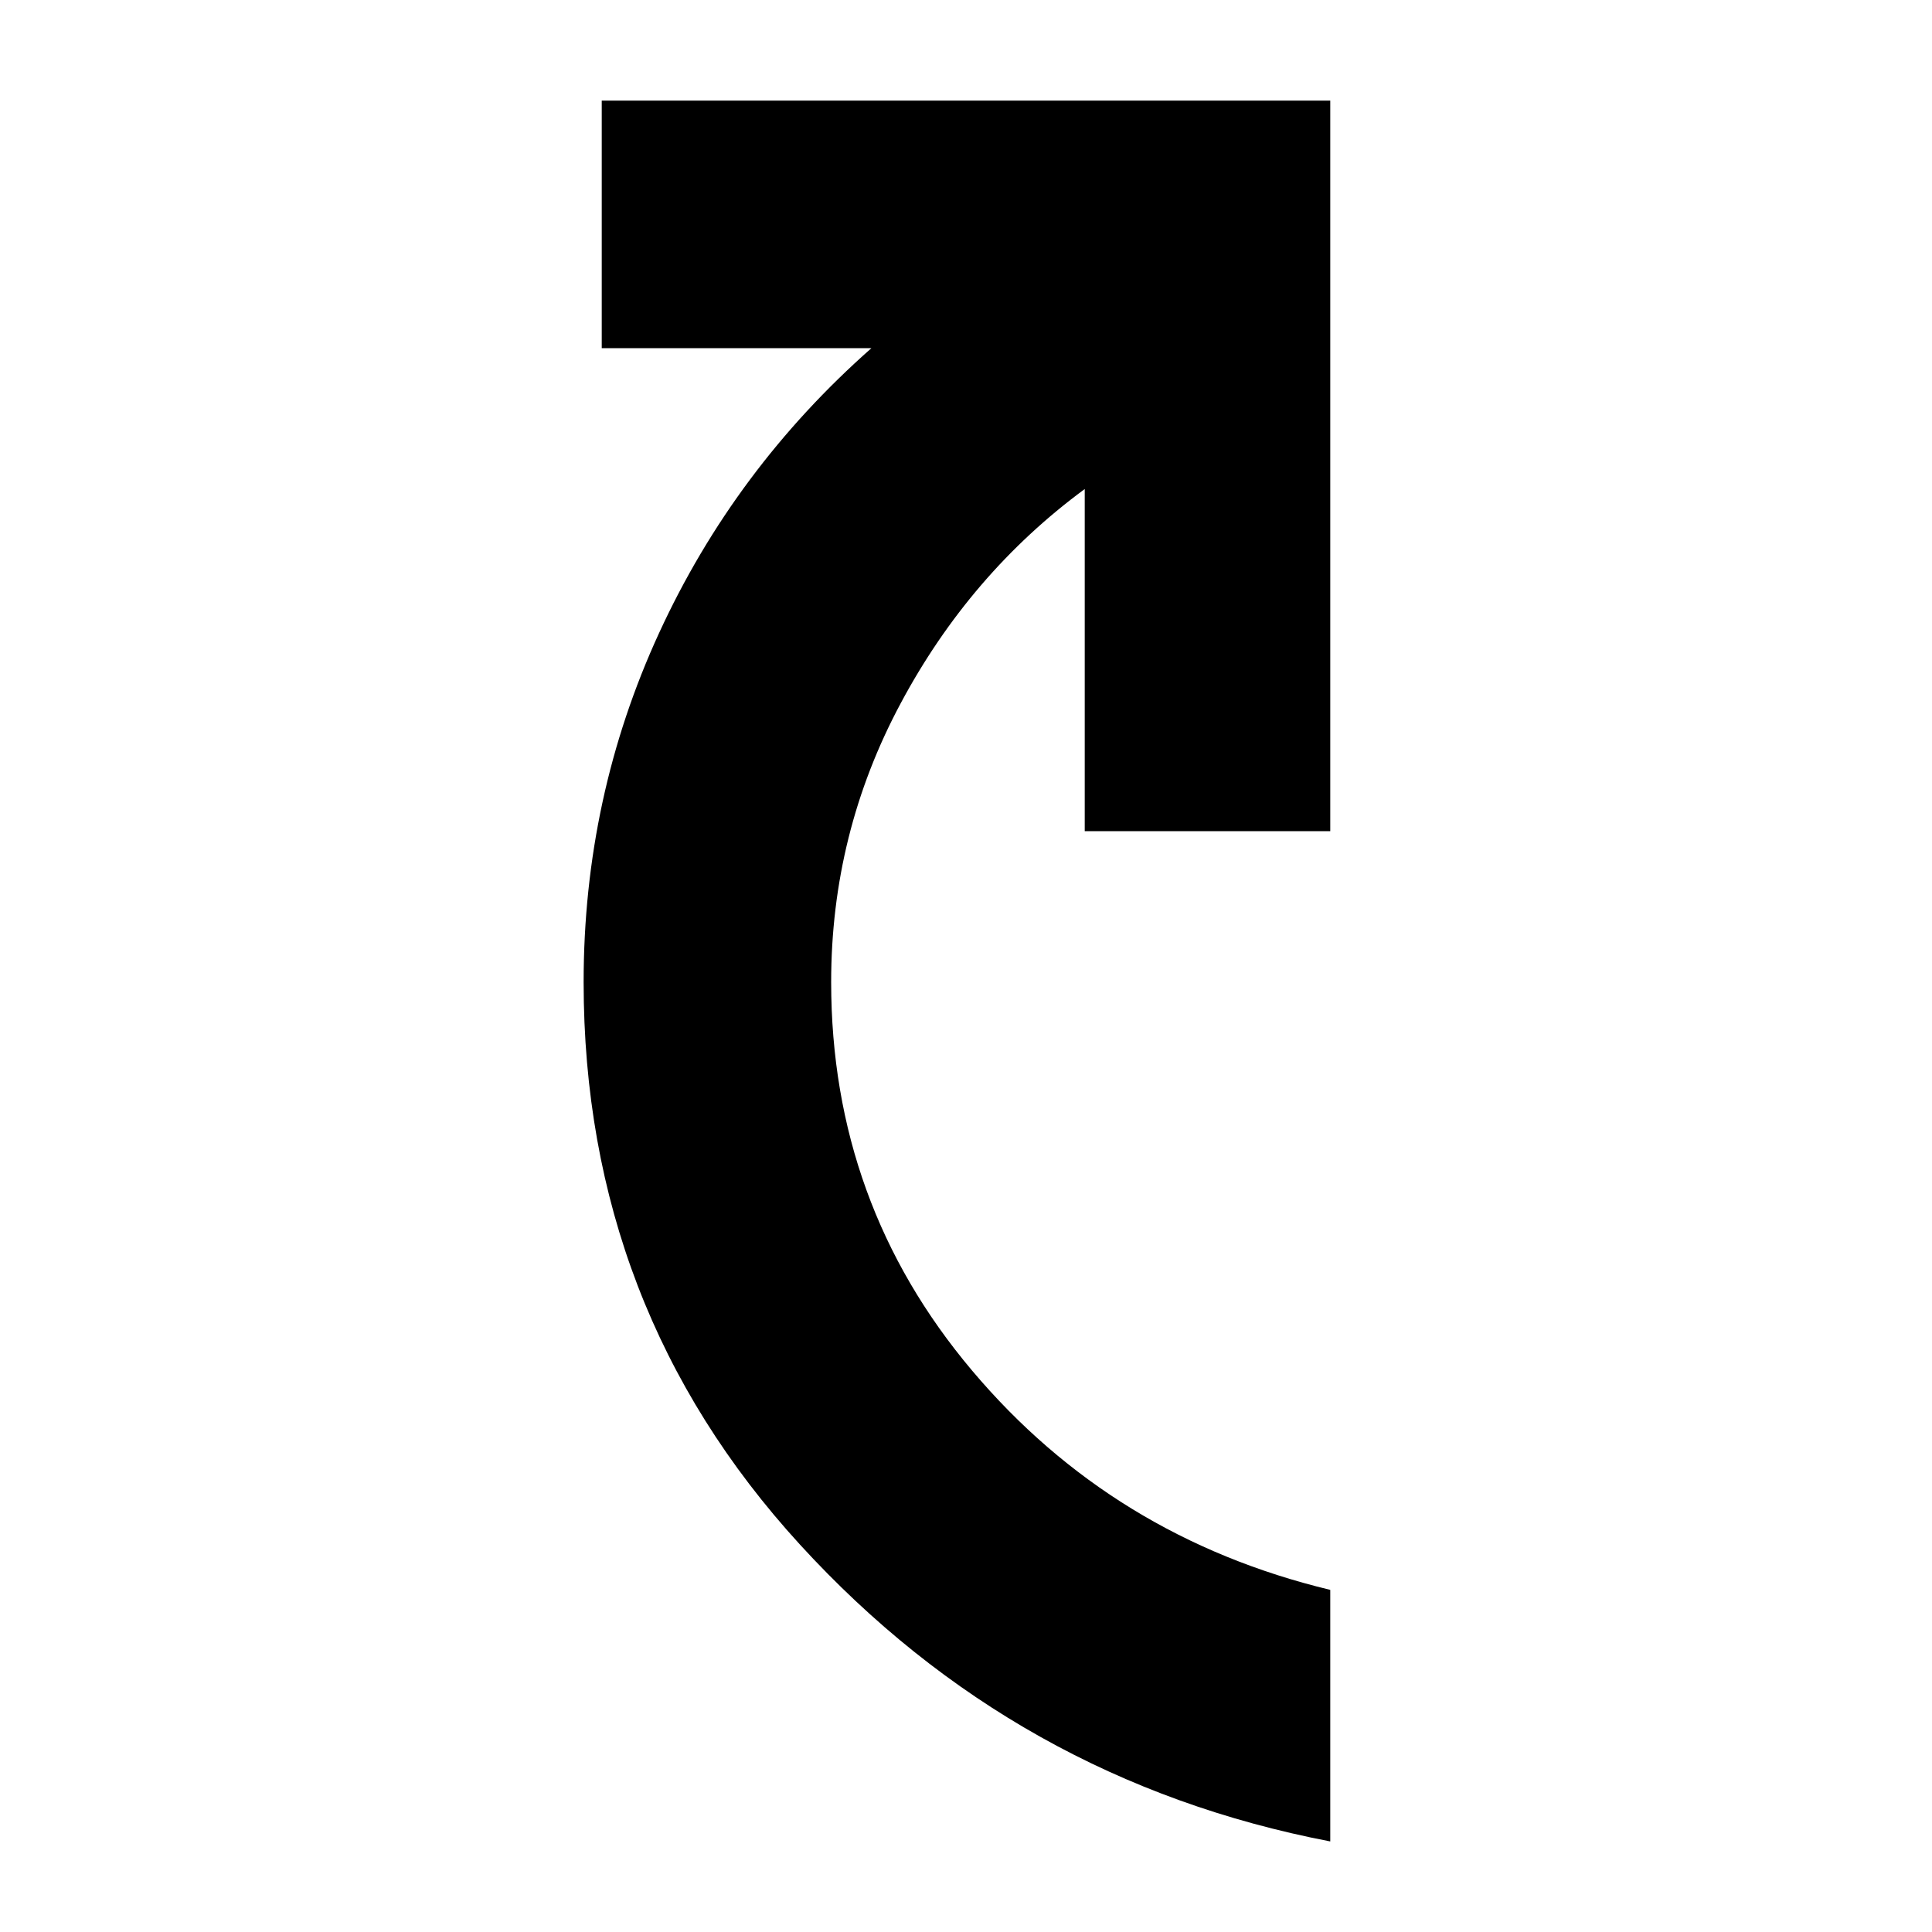 <svg xmlns="http://www.w3.org/2000/svg" height="24" width="24"><path d="M16.525 22.875Q12.625 22.125 9.938 19.188Q7.25 16.25 7.25 12.2Q7.25 9.9 8.188 7.862Q9.125 5.825 10.825 4.325H7.475V1.25H16.525V10.325H13.475V6.075Q12.05 7.125 11.188 8.738Q10.325 10.35 10.325 12.2Q10.325 14.95 12.075 17.025Q13.825 19.1 16.525 19.75Z"/></svg>